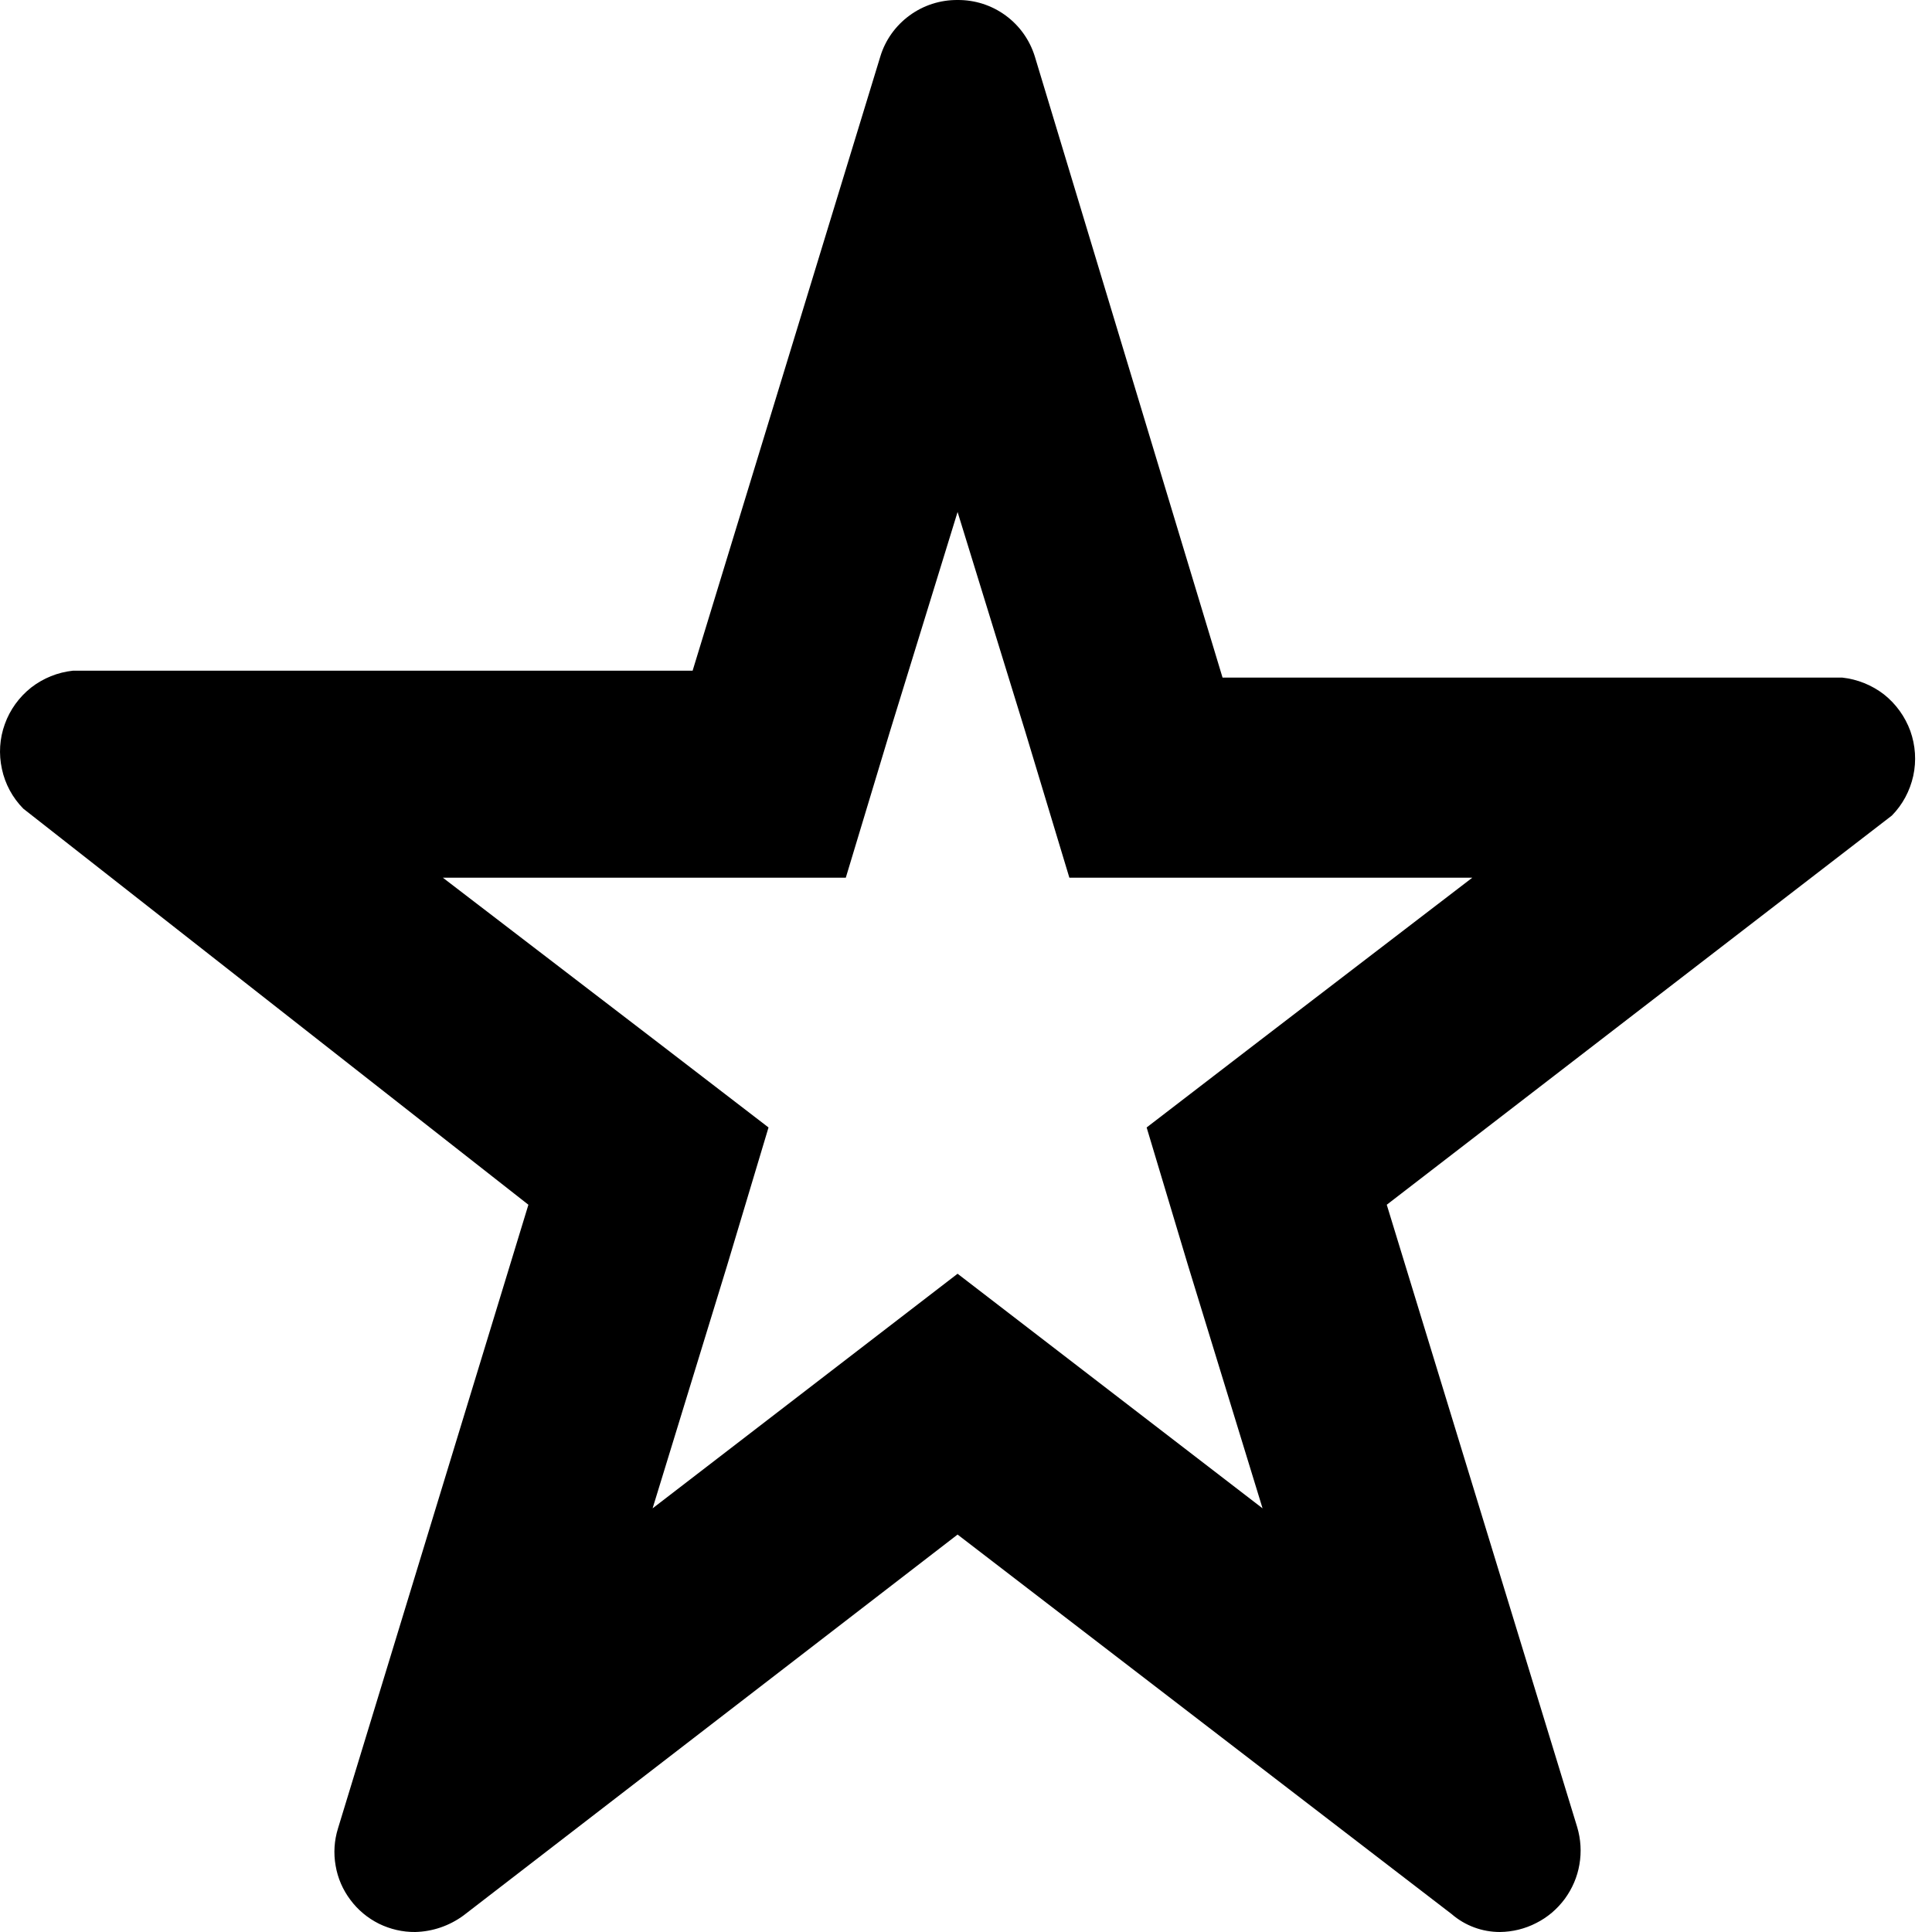 <svg class="ic_star" viewBox="0 0 14 14" version="1.1" xmlns:xlink="http://www.w3.org/1999/xlink" xmlns="http://www.w3.org/2000/svg">
  <g id="ic_star">
    <path d="M6.939 2.57655e-05C6.814 -0.001 6.692 0.038 6.591 0.112C6.49 0.186 6.415 0.29 6.379 0.41L5.019 4.86L0.529 4.86C0.418 4.872 0.314 4.914 0.226 4.982C0.139 5.051 0.072 5.143 0.035 5.247C-0.003 5.351 -0.01 5.464 0.014 5.573C0.037 5.681 0.091 5.781 0.169 5.86L3.829 8.73L2.449 13.25C2.422 13.337 2.416 13.429 2.432 13.519C2.447 13.609 2.484 13.694 2.539 13.767C2.593 13.84 2.664 13.899 2.746 13.94C2.828 13.98 2.918 14.001 3.009 14C3.135 13.997 3.257 13.955 3.359 13.88L6.939 11.12L10.519 13.87C10.616 13.954 10.74 14 10.869 14C10.96 13.999 11.051 13.977 11.132 13.935C11.214 13.894 11.284 13.834 11.339 13.76C11.393 13.686 11.43 13.601 11.445 13.511C11.461 13.42 11.455 13.328 11.429 13.24L10.049 8.73L13.709 5.91C13.787 5.831 13.84 5.731 13.864 5.623C13.888 5.514 13.88 5.401 13.843 5.297C13.805 5.193 13.739 5.101 13.652 5.032C13.564 4.964 13.459 4.922 13.349 4.91L8.859 4.91L7.499 0.41C7.462 0.29 7.388 0.186 7.287 0.112C7.186 0.038 7.064 -0.001 6.939 2.57655e-05L6.939 2.57655e-05ZM6.939 3.71L7.429 5.3L7.749 6.36L10.669 6.36L9.129 7.54L8.309 8.17L8.609 9.17L9.149 10.93L7.849 9.93L6.939 9.23L6.029 9.93L4.729 10.93L5.269 9.17L5.569 8.17L4.749 7.54L3.209 6.36L6.129 6.36L6.449 5.3L6.939 3.71L6.939 3.71Z"/>
  </g>
</svg>